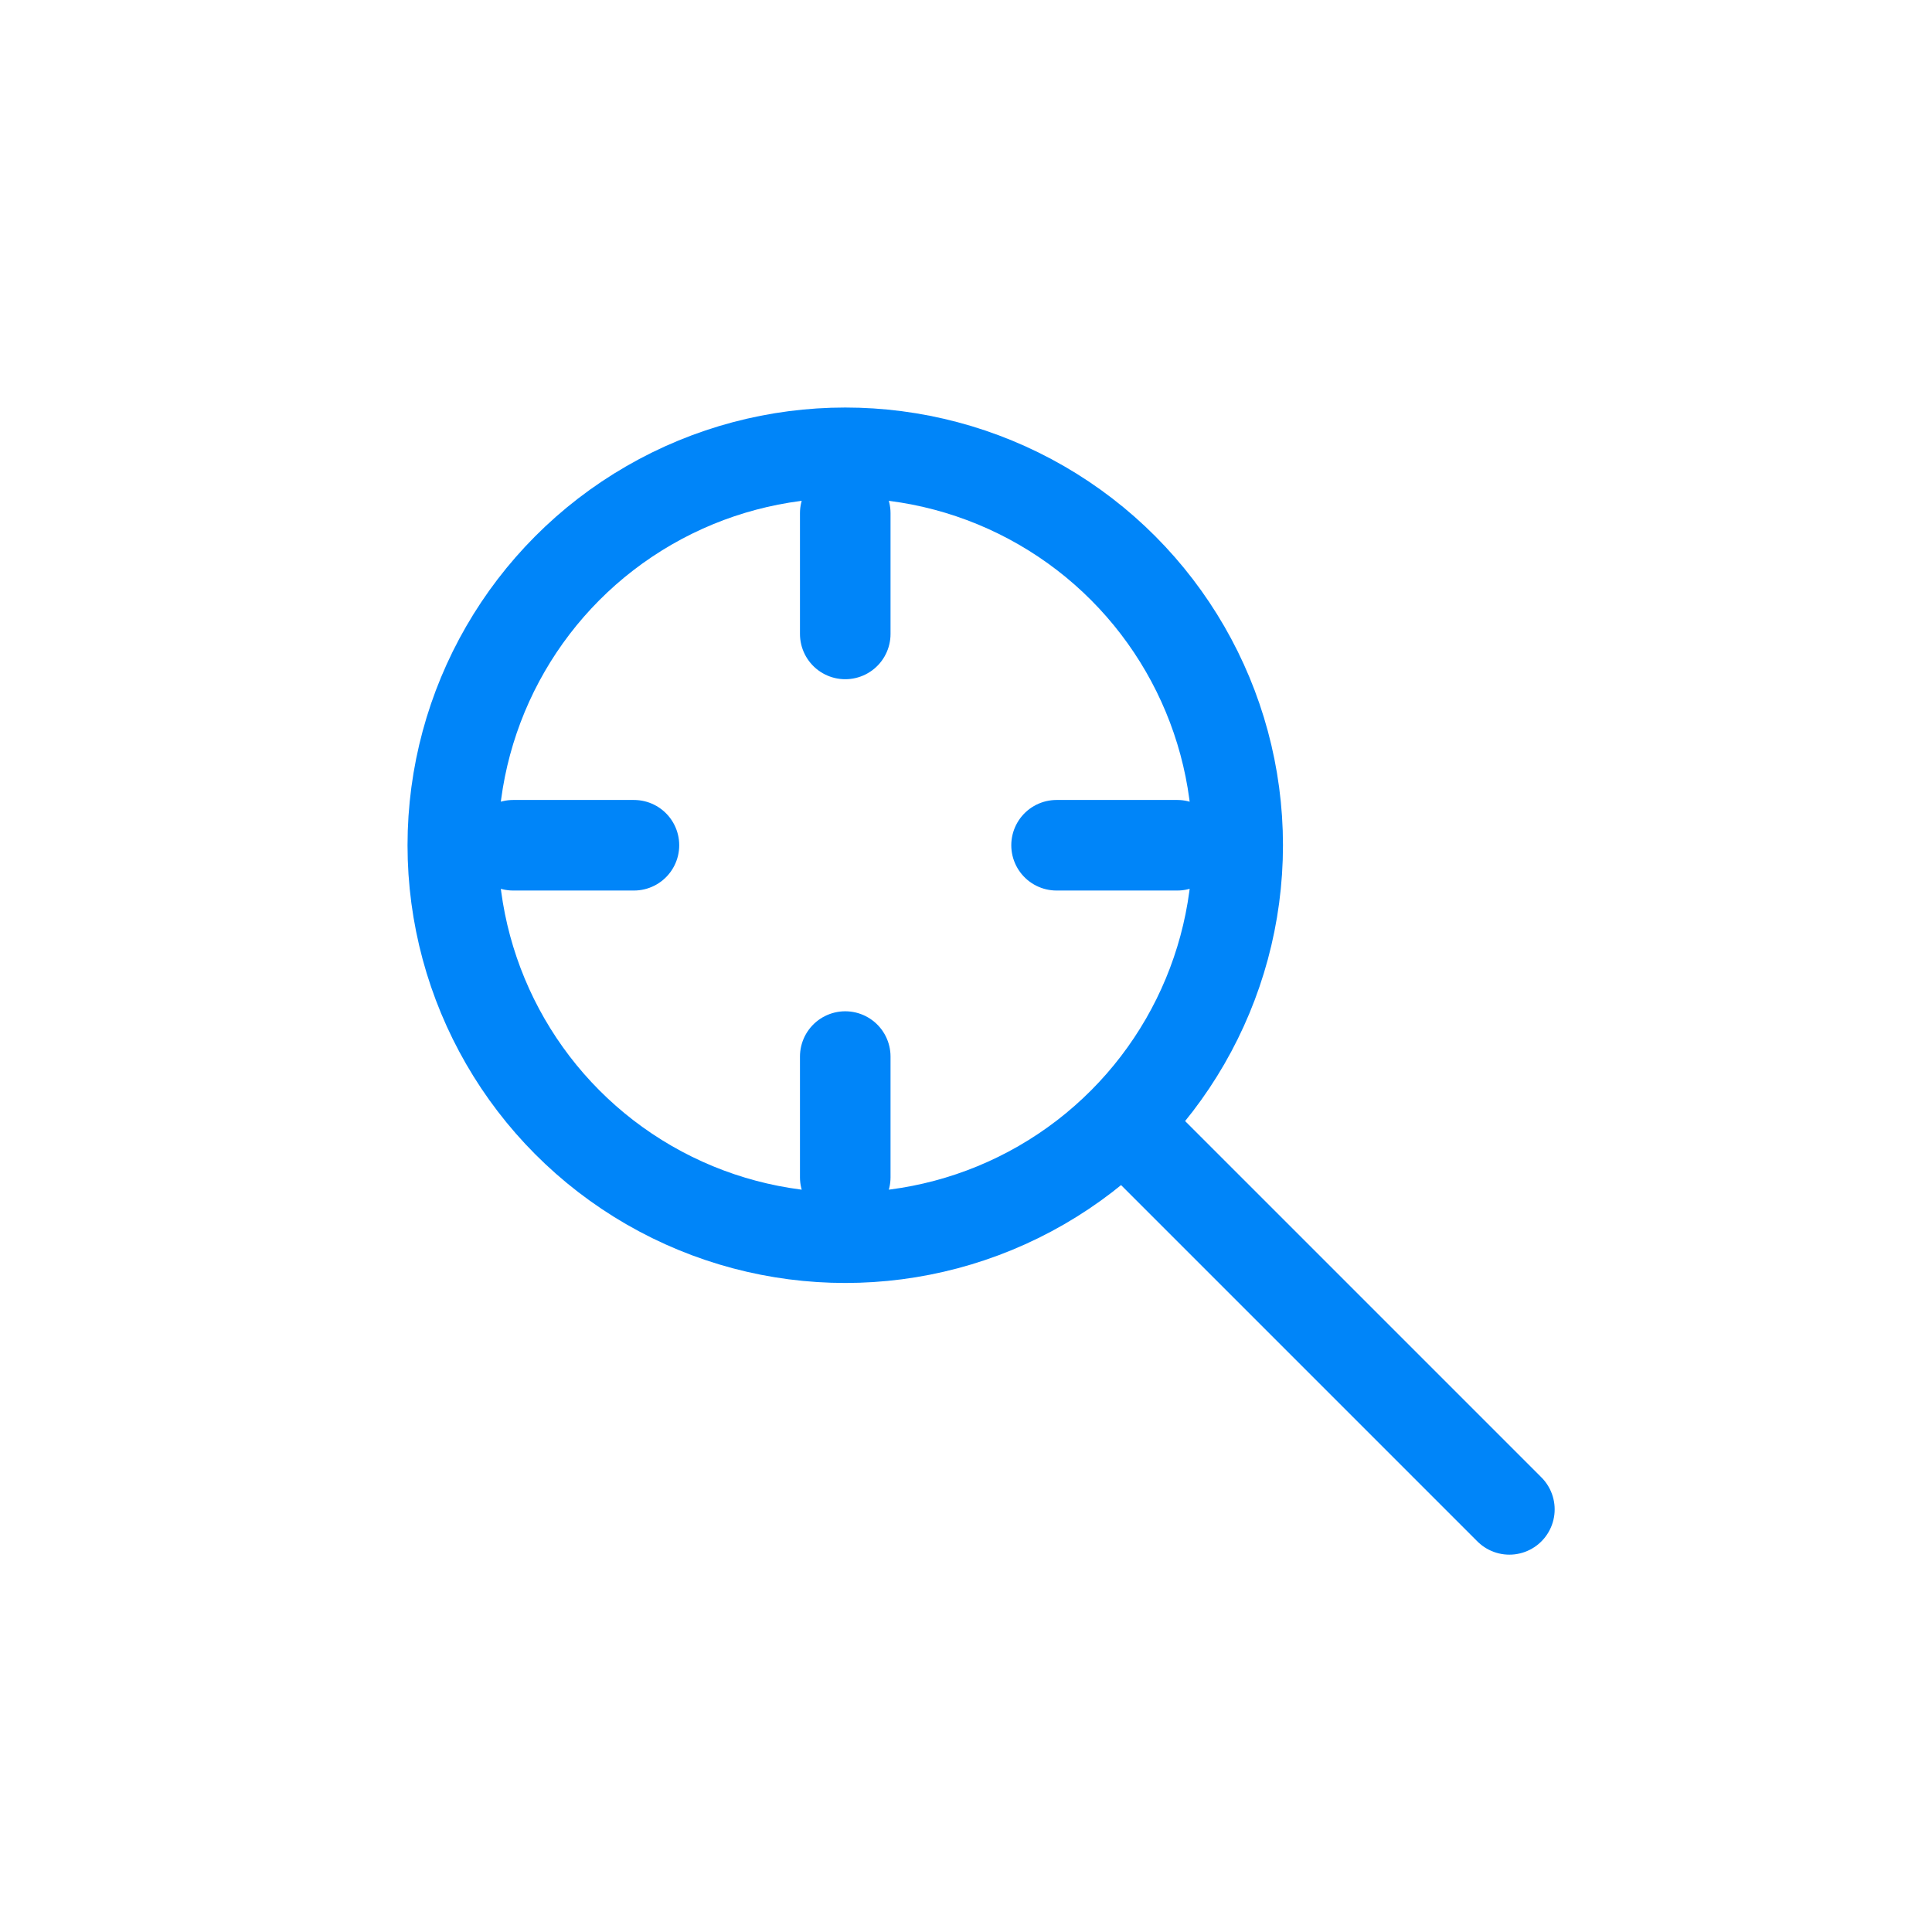 <svg xmlns="http://www.w3.org/2000/svg" viewBox="0 0 64 64" width="64" height="64" fill="none" stroke="#0085f9"
    stroke-width="3" stroke-linecap="round" stroke-linejoin="round">

    <circle cx="28" cy="28" r="13" fill="none" />

    <line x1="38" y1="38" x2="50" y2="50" />

    <line x1="28" y1="21" x2="28" y2="17" />
    <line x1="28" y1="35" x2="28" y2="39" />
    <line x1="21" y1="28" x2="17" y2="28" />
    <line x1="35" y1="28" x2="39" y2="28" />
</svg>